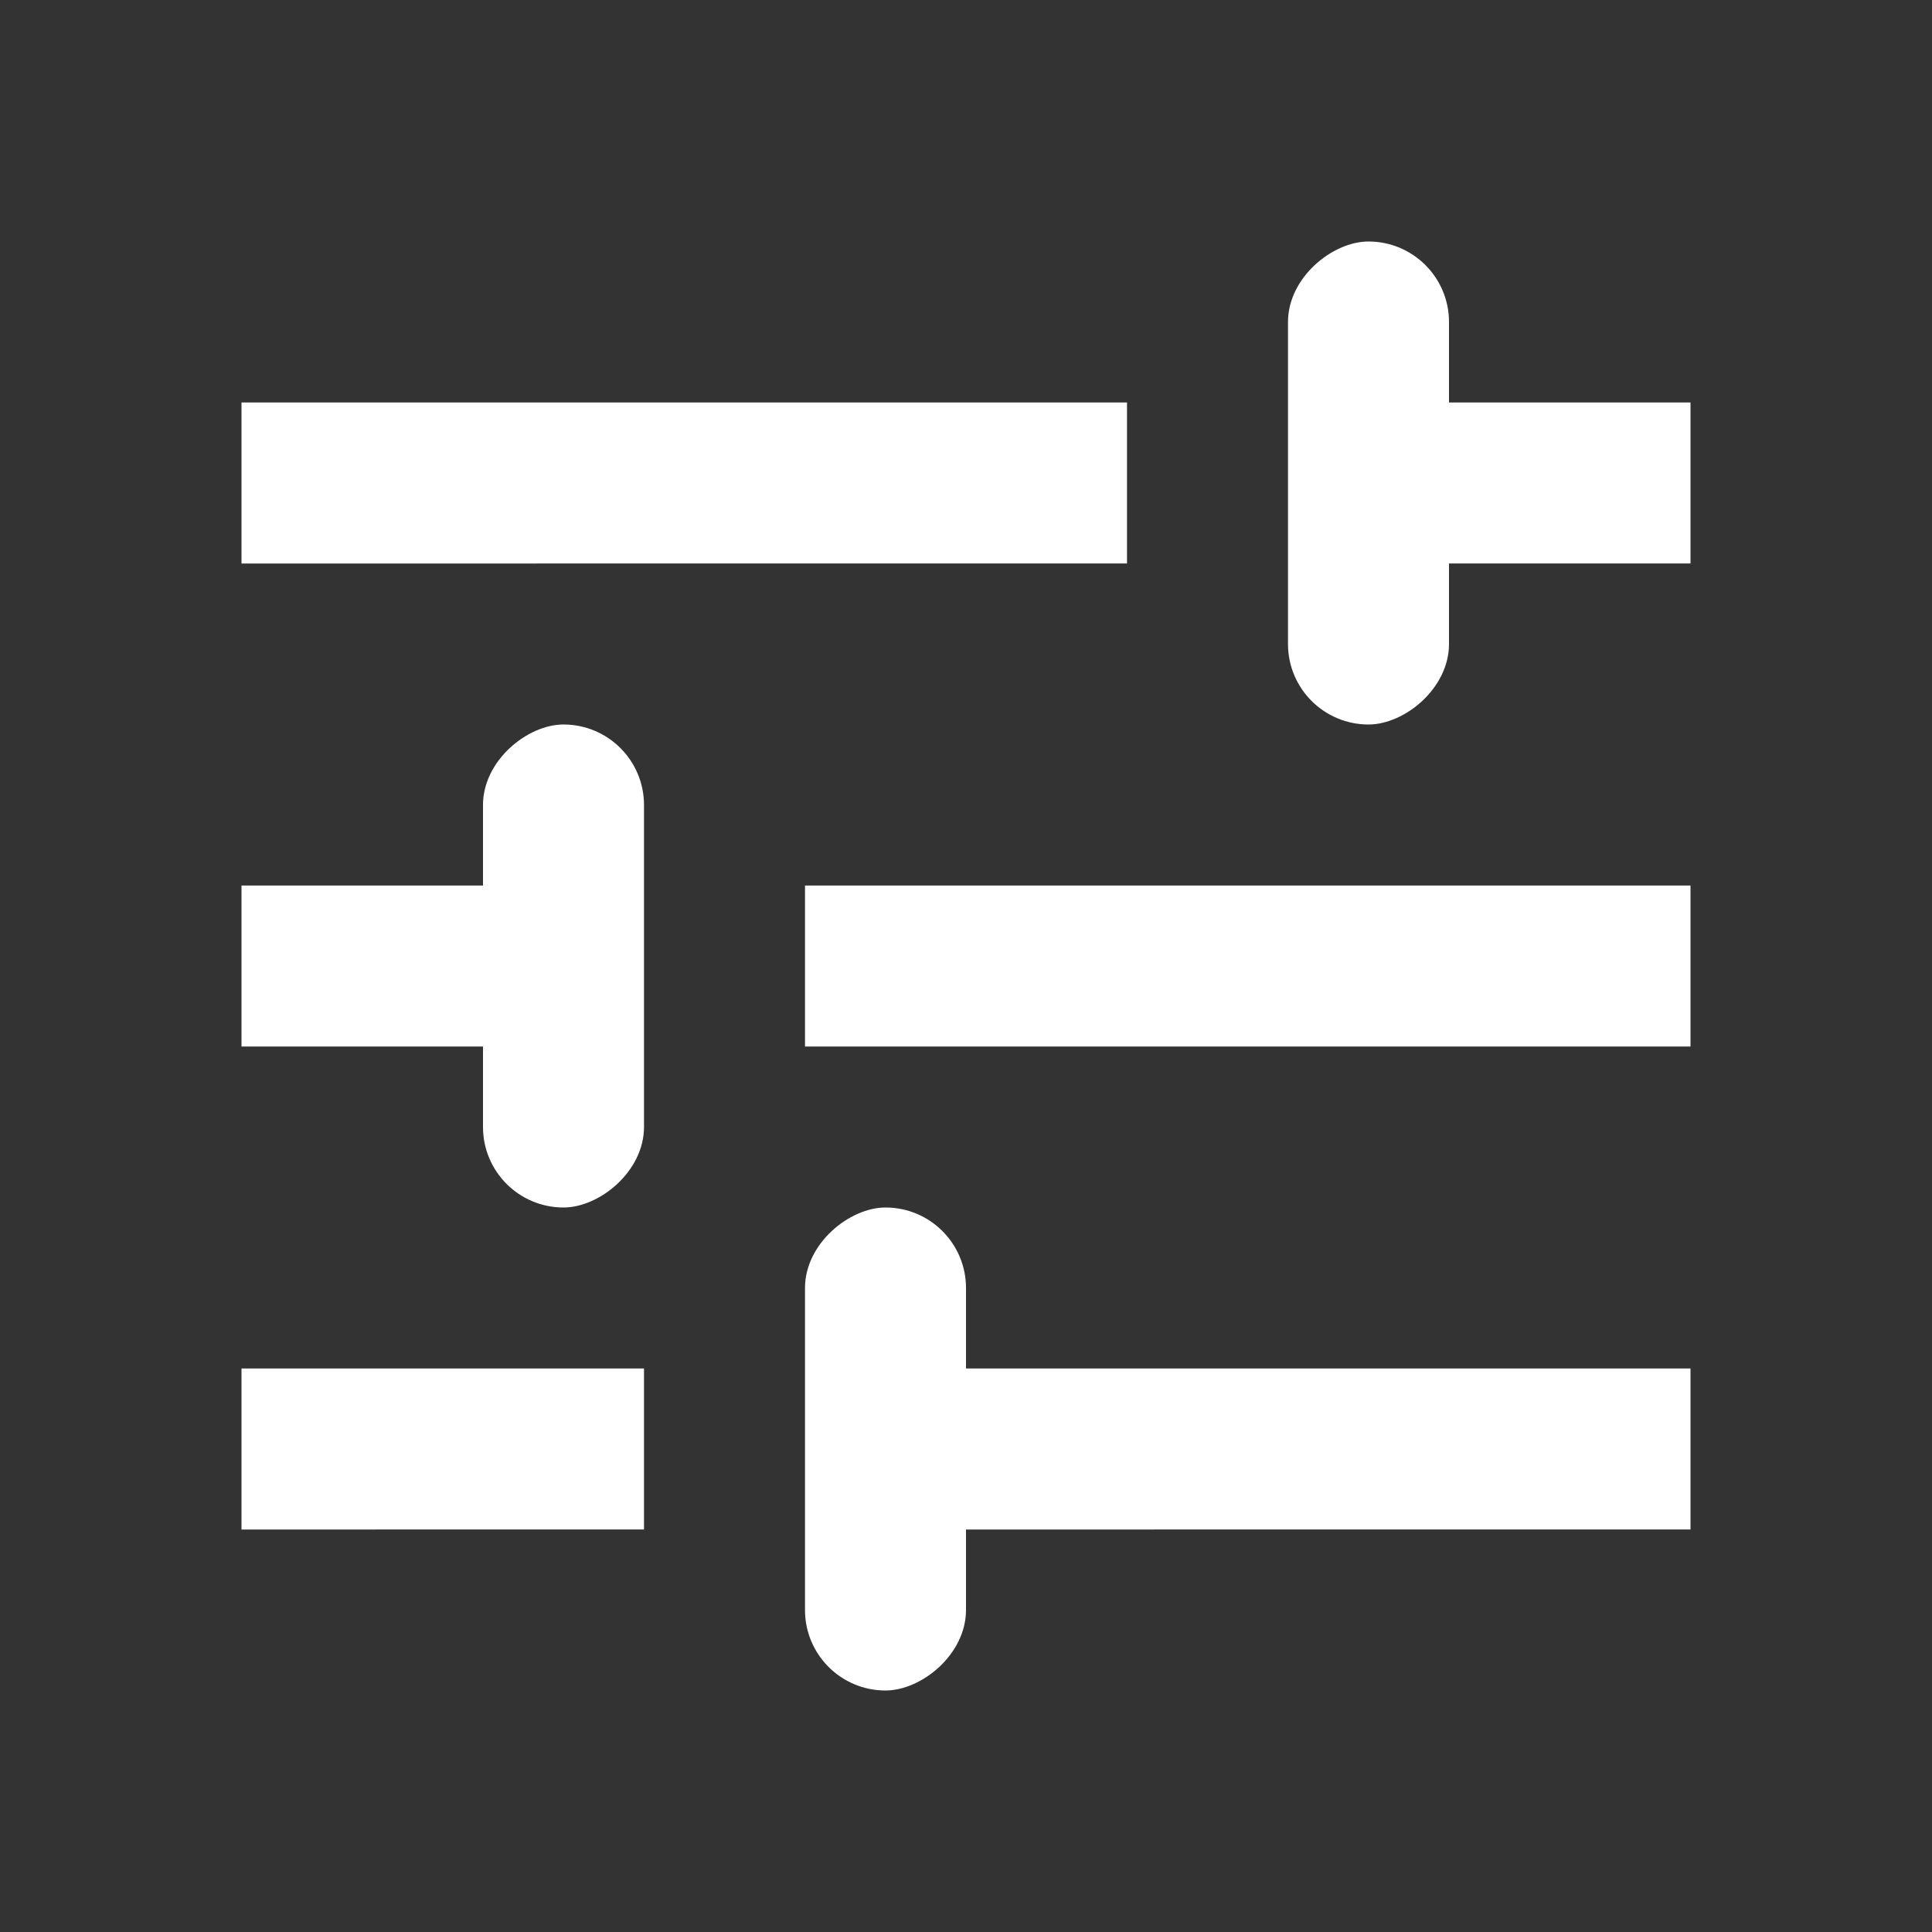 <svg width="24" height="24" viewBox="0 0 24 24" fill="none" xmlns="http://www.w3.org/2000/svg">
    <rect x="0" y="0" width="24" height="24" fill="#333333" stroke="none"/>
    <path fill="#fff" d="M3 5h11v2H3zM3 17h5v2H3zM21 13H10v-2h11zM17 5h4v2h-4zM11 17h10v2H11zM7 13H3v-2h4z"/>
    <rect x="18" y="3" width="6" height="2" rx="1" transform="rotate(90 18 3)" fill="#fff"/>
    <rect x="12" y="15" width="6" height="2" rx="1" transform="rotate(90 12 15)" fill="#fff"/>
    <rect x="6" y="15" width="6" height="2" rx="1" transform="rotate(-90 6 15)" fill="#fff"/>
</svg>
